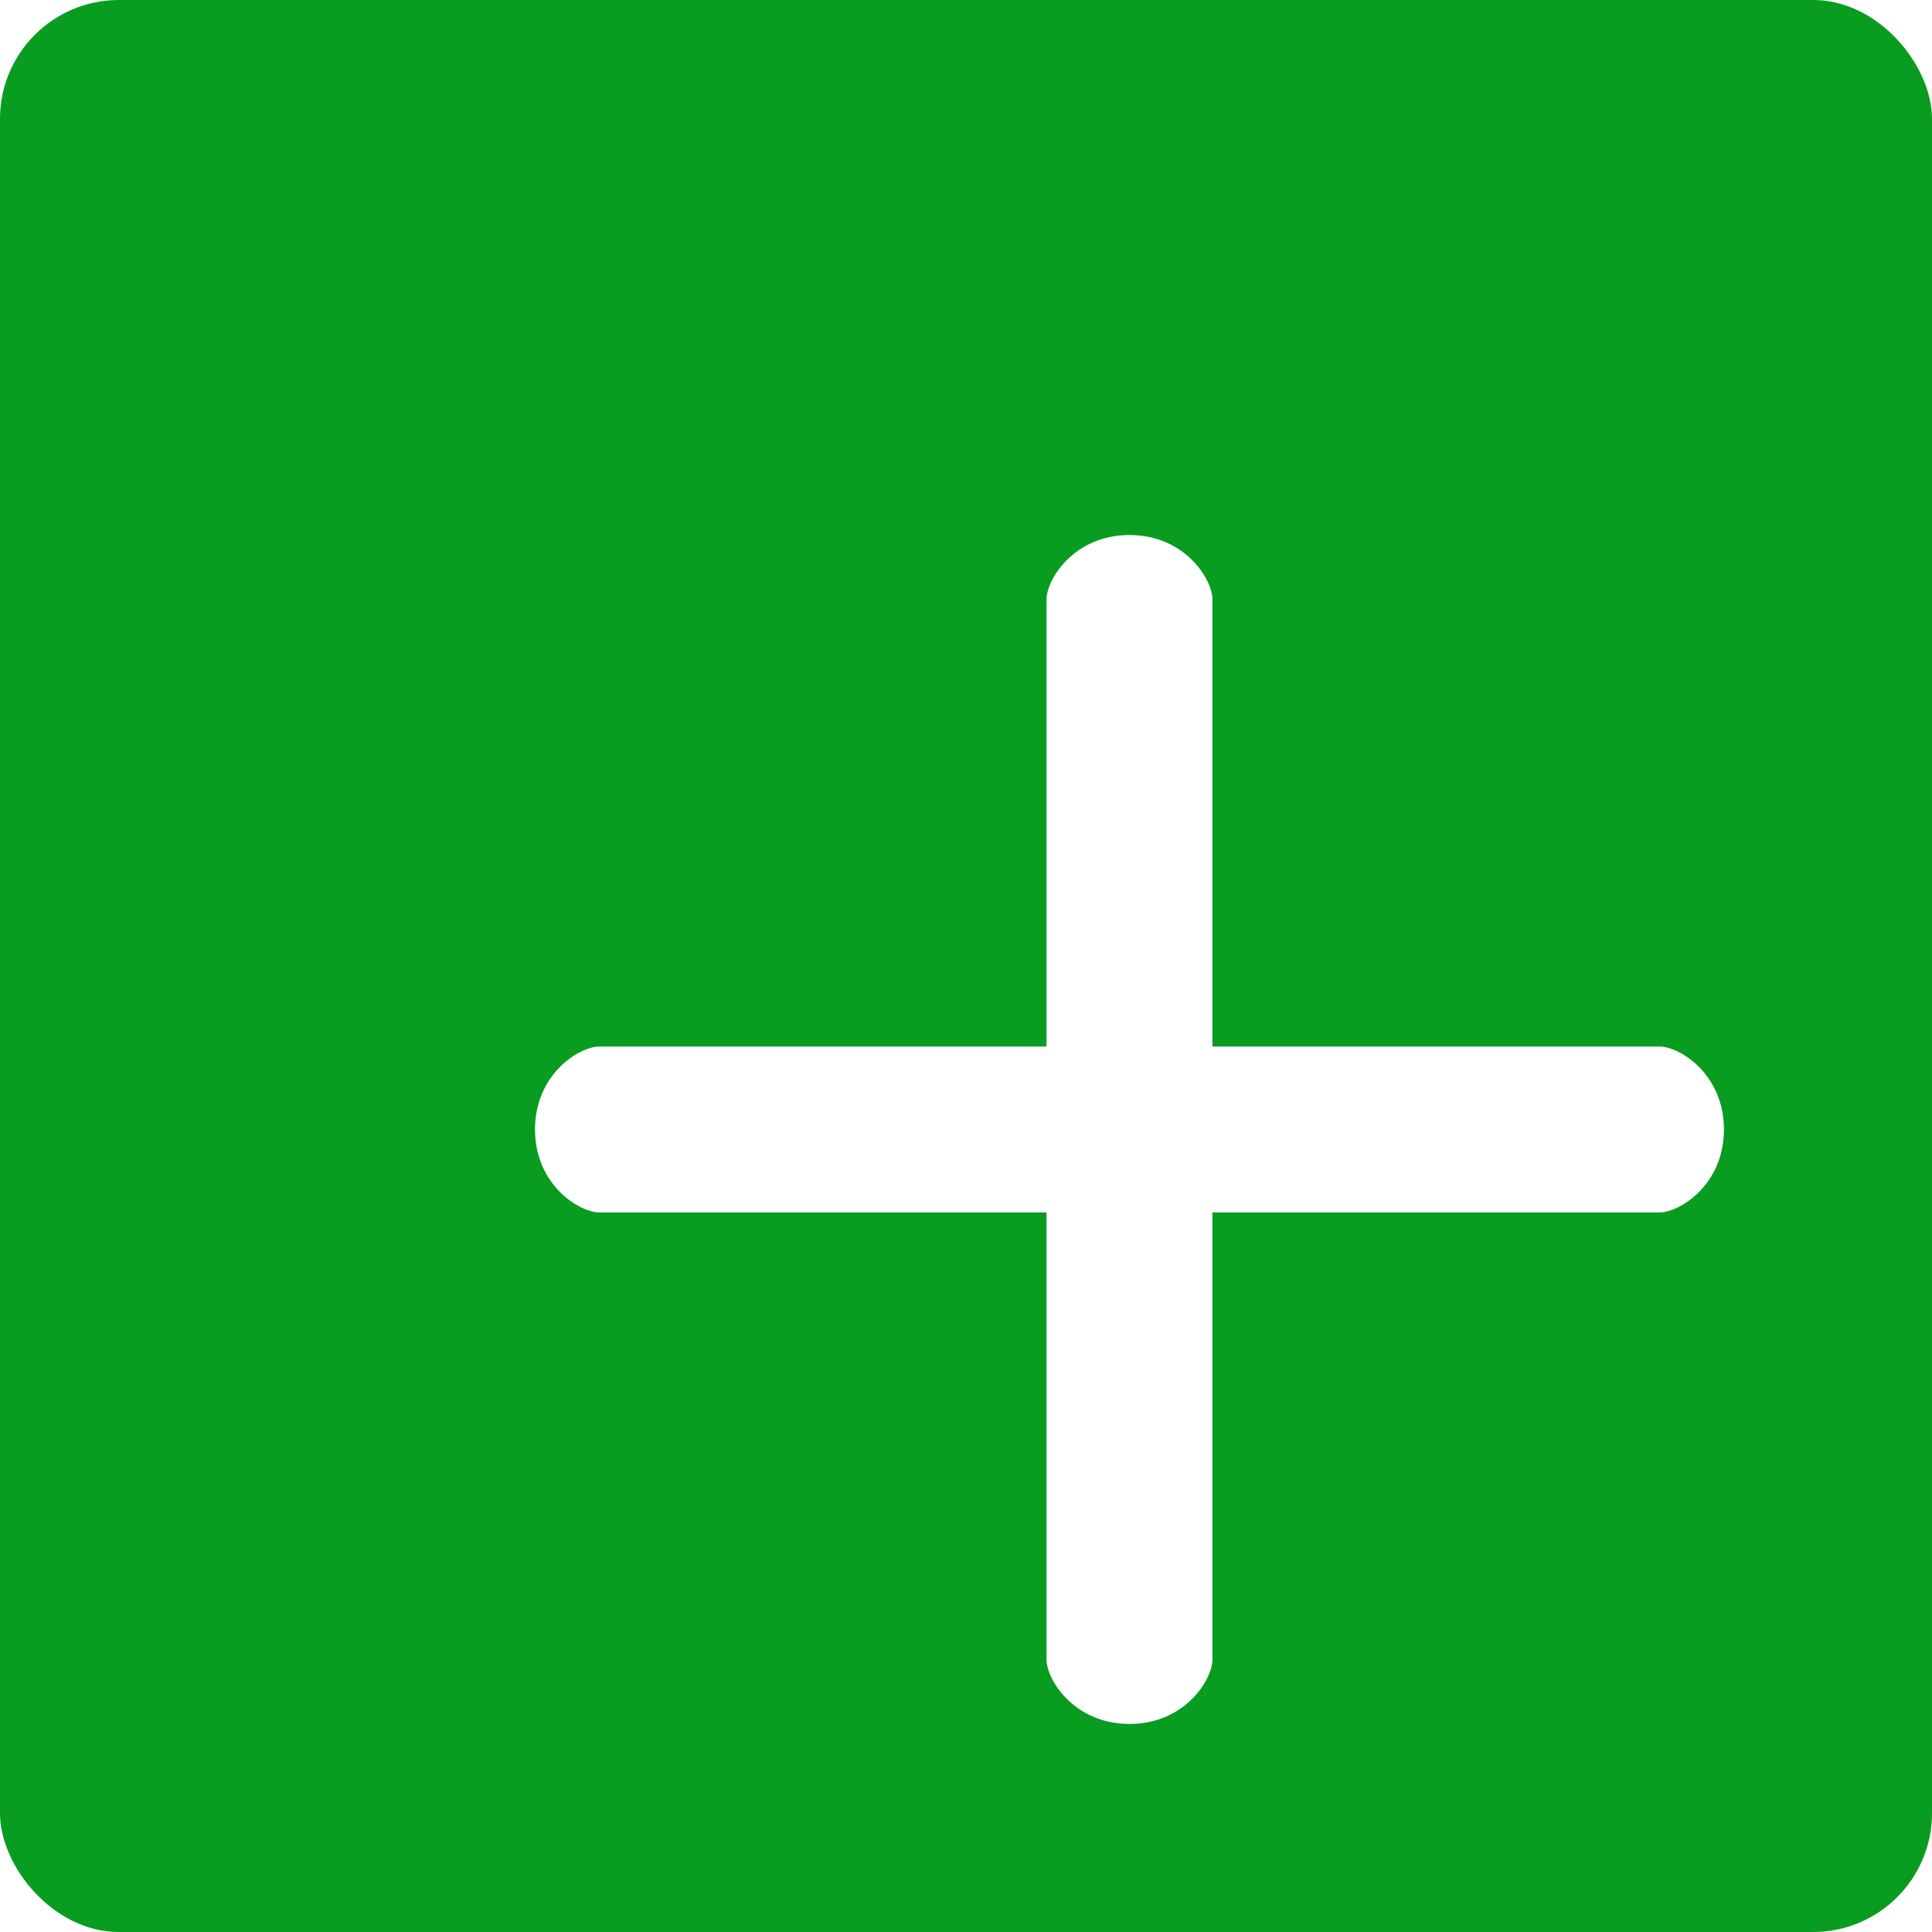 <svg width="65" height="65" viewBox="0 0 65 65" fill="none" xmlns="http://www.w3.org/2000/svg">
<rect width="65" height="65" rx="4" fill="#089C20"/>
<g filter="url(#filter0_d)">
<path d="M50.829 30.209H35.791V15.171C35.791 14.486 34.86 13 33 13C31.14 13 30.209 14.486 30.209 15.171V30.209H15.171C14.486 30.209 13 31.14 13 33C13 34.86 14.486 35.791 15.171 35.791H30.209V50.829C30.209 51.514 31.14 53 33 53C34.861 53 35.791 51.514 35.791 50.829V35.791H50.83C51.514 35.791 53 34.86 53 33C53 31.139 51.514 30.209 50.829 30.209Z" fill="white"/>
</g>
<defs>
<filter id="filter0_d" x="13" y="13" width="50" height="50" filterUnits="userSpaceOnUse" color-interpolation-filters="sRGB">
<feFlood flood-opacity="0" result="BackgroundImageFix"/>
<feColorMatrix in="SourceAlpha" type="matrix" values="0 0 0 0 0 0 0 0 0 0 0 0 0 0 0 0 0 0 127 0"/>
<feOffset dx="5" dy="5"/>
<feGaussianBlur stdDeviation="2.5"/>
<feColorMatrix type="matrix" values="0 0 0 0 0 0 0 0 0 0 0 0 0 0 0 0 0 0 0.25 0"/>
<feBlend mode="normal" in2="BackgroundImageFix" result="effect1_dropShadow"/>
<feBlend mode="normal" in="SourceGraphic" in2="effect1_dropShadow" result="shape"/>
</filter>
</defs>
</svg>
